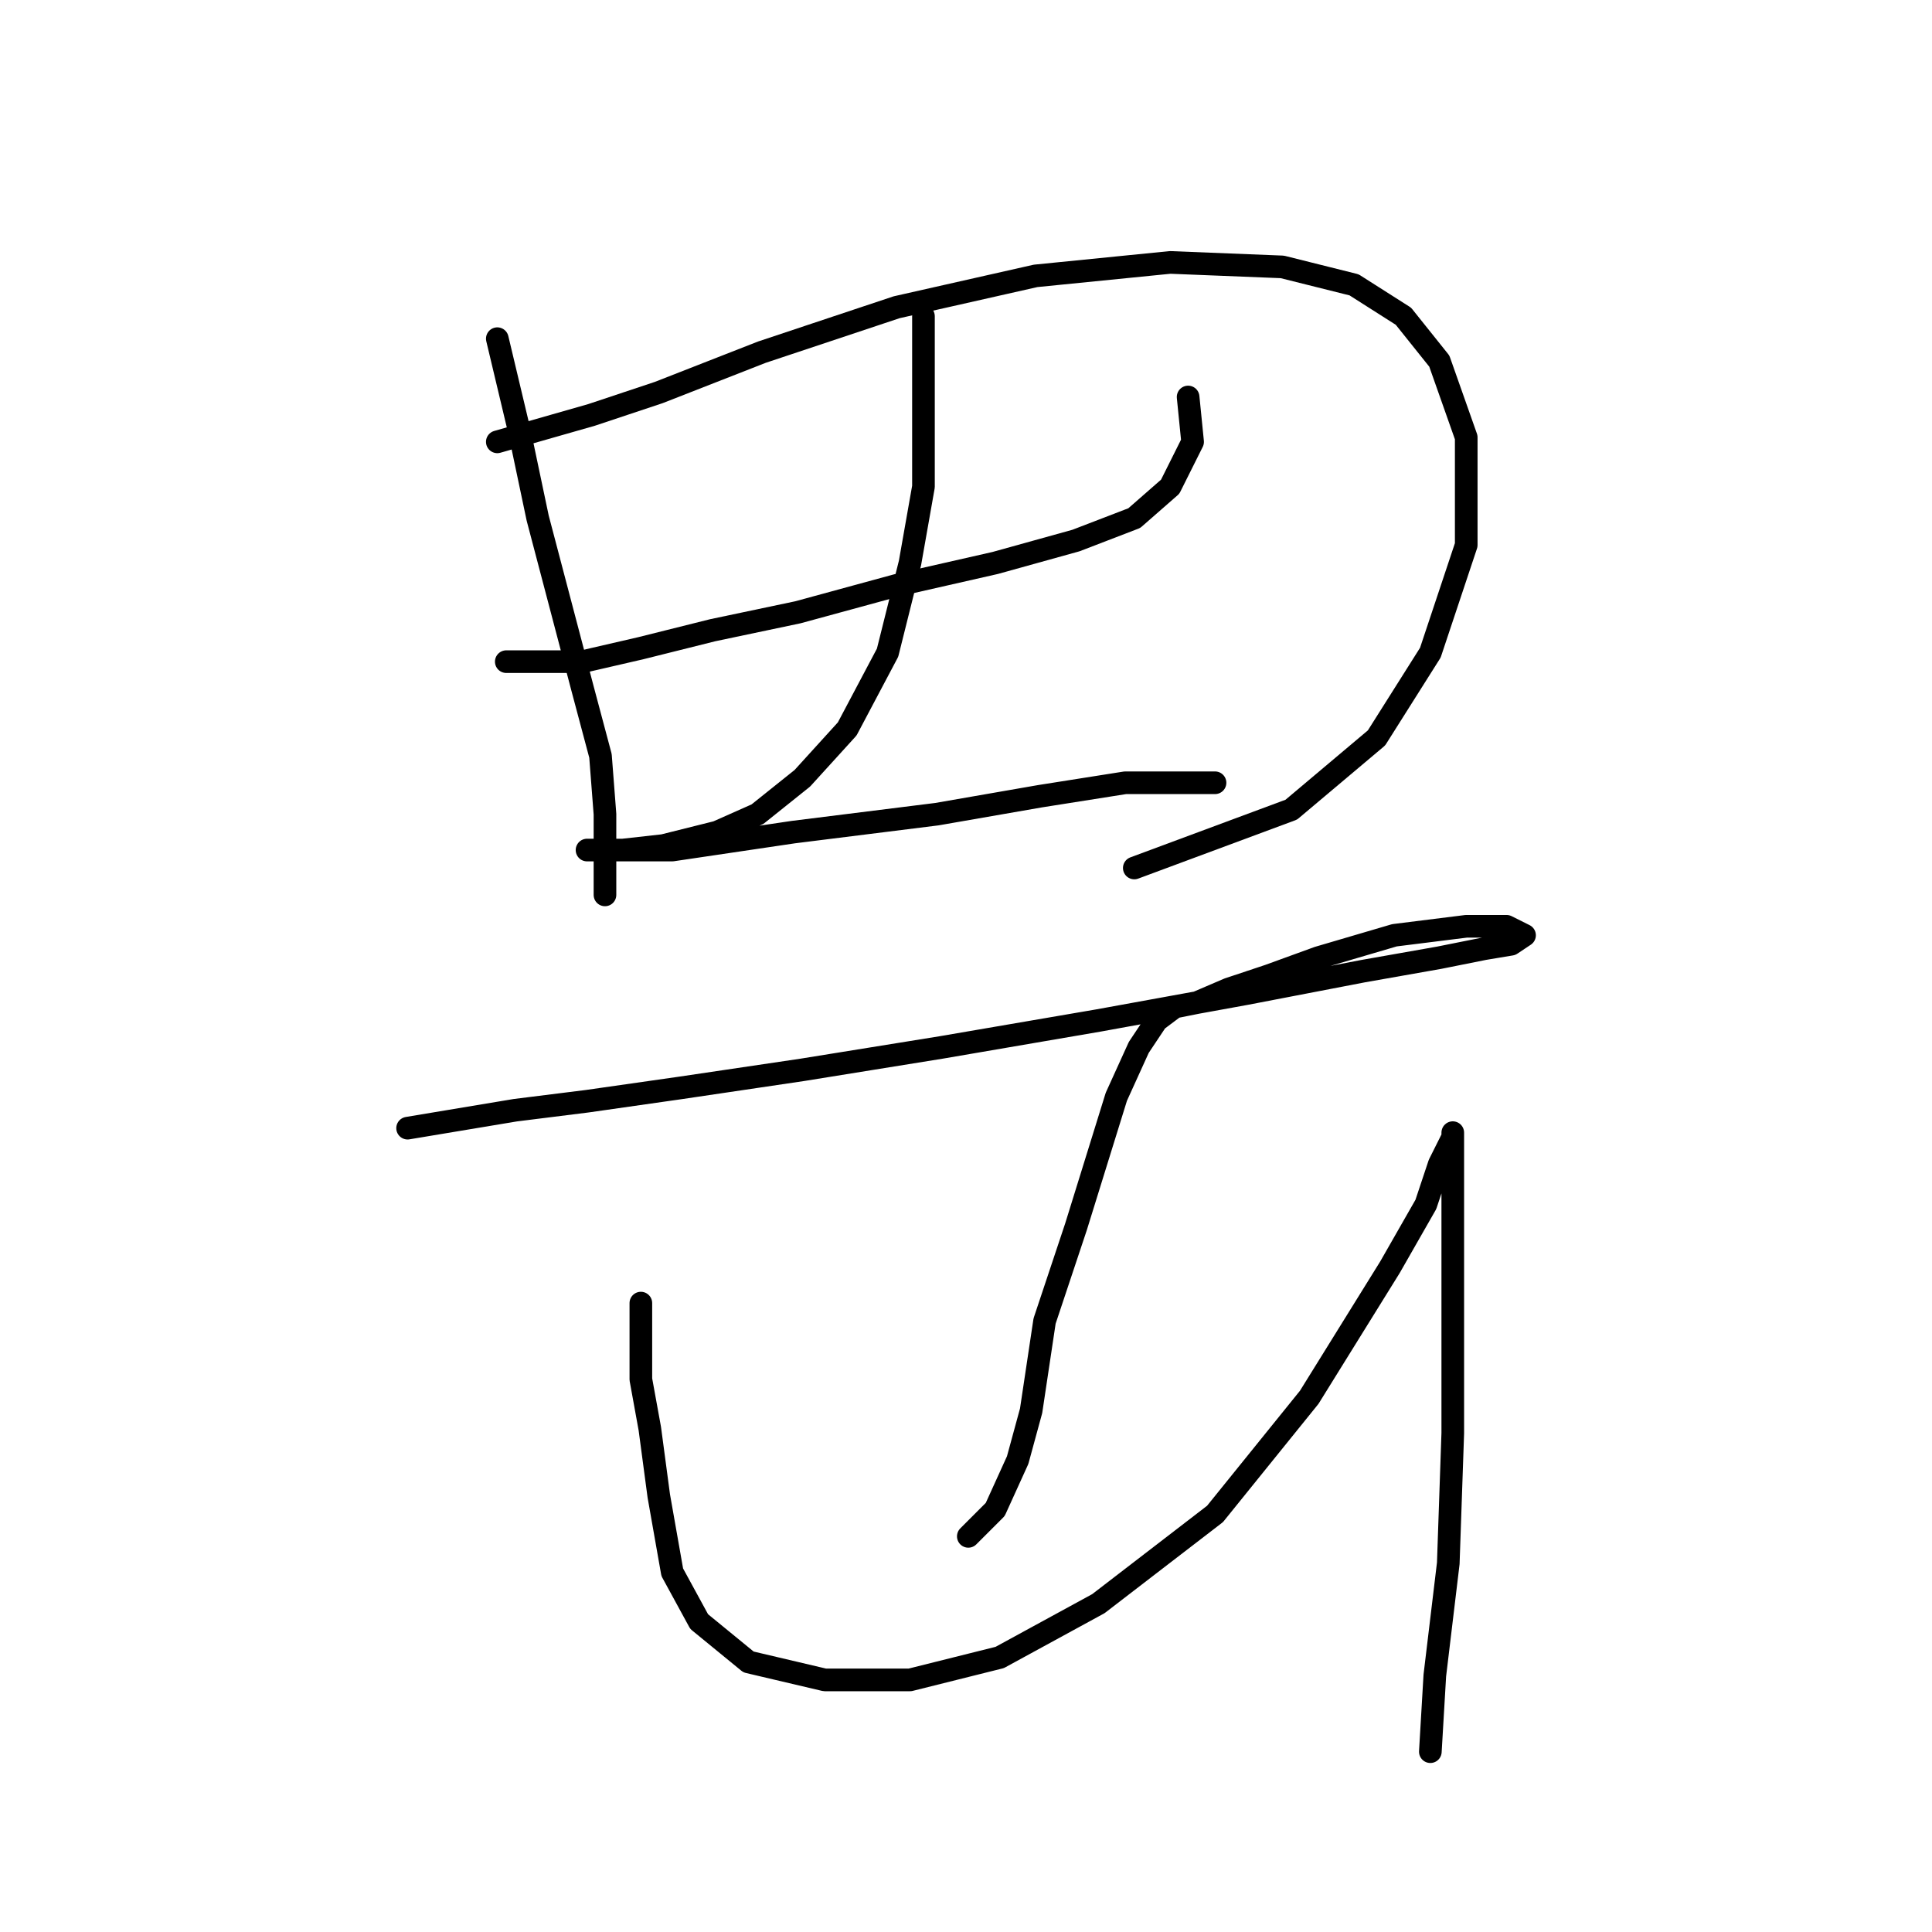 <?xml version="1.0" standalone="no"?>
    <svg width="256" height="256" xmlns="http://www.w3.org/2000/svg" version="1.1">
    <polyline stroke="black" stroke-width="3" stroke-linecap="round" fill="transparent" stroke-linejoin="round" points="65.896 44.876 68.868 57.358 71.246 68.651 77.19 91.238 79.567 100.154 80.162 107.881 80.162 115.608 80.162 118.579 80.162 118.579 " />
        <polyline stroke="black" stroke-width="3" stroke-linecap="round" fill="transparent" stroke-linejoin="round" points="65.896 58.547 78.378 54.981 87.294 52.009 100.965 46.659 118.796 40.716 137.222 36.555 155.054 34.772 169.913 35.366 179.423 37.744 185.961 41.904 190.716 47.848 194.283 57.953 194.283 72.218 189.528 86.483 182.395 97.776 171.102 107.286 150.299 115.013 150.299 115.013 " />
        <polyline stroke="black" stroke-width="3" stroke-linecap="round" fill="transparent" stroke-linejoin="round" points="67.085 87.672 77.19 87.672 84.917 85.889 94.427 83.511 105.72 81.133 118.796 77.567 131.873 74.595 142.572 71.623 150.299 68.651 155.054 64.491 158.026 58.547 157.431 52.603 157.431 52.603 " />
        <polyline stroke="black" stroke-width="3" stroke-linecap="round" fill="transparent" stroke-linejoin="round" points="122.363 41.904 122.363 56.169 122.363 64.491 120.579 74.595 117.608 86.483 112.258 96.587 106.314 103.126 100.371 107.881 95.021 110.258 87.889 112.041 82.539 112.636 78.973 112.636 77.784 112.636 78.378 112.636 81.945 112.636 89.077 112.636 105.126 110.258 124.146 107.881 137.817 105.503 149.11 103.72 155.648 103.72 160.997 103.72 160.997 103.72 " />
        <polyline stroke="black" stroke-width="3" stroke-linecap="round" fill="transparent" stroke-linejoin="round" points="54.009 149.487 68.274 147.11 77.784 145.921 90.266 144.138 106.314 141.76 124.74 138.788 145.543 135.222 165.158 131.656 180.612 128.684 190.716 126.901 196.66 125.712 200.227 125.118 202.01 123.929 199.632 122.74 194.283 122.74 184.773 123.929 174.668 126.901 168.13 129.278 162.781 131.061 158.62 132.845 155.648 133.439 153.27 135.222 150.893 138.788 147.921 145.327 142.572 162.564 138.411 175.046 136.628 186.933 134.845 193.471 131.873 200.01 128.306 203.576 128.306 203.576 " />
        <polyline stroke="black" stroke-width="3" stroke-linecap="round" fill="transparent" stroke-linejoin="round" points="84.917 172.668 84.917 182.773 86.105 189.311 87.294 198.227 89.077 208.331 92.644 214.869 99.182 220.219 109.286 222.596 120.579 222.596 132.467 219.624 145.543 212.492 160.997 200.604 173.479 185.15 184.178 167.913 188.933 159.592 190.716 154.242 192.5 150.676 192.5 150.082 192.5 152.459 192.5 161.375 192.5 175.64 192.5 189.905 191.905 207.142 190.122 222.002 189.528 232.106 189.528 232.106 " />
        </svg>